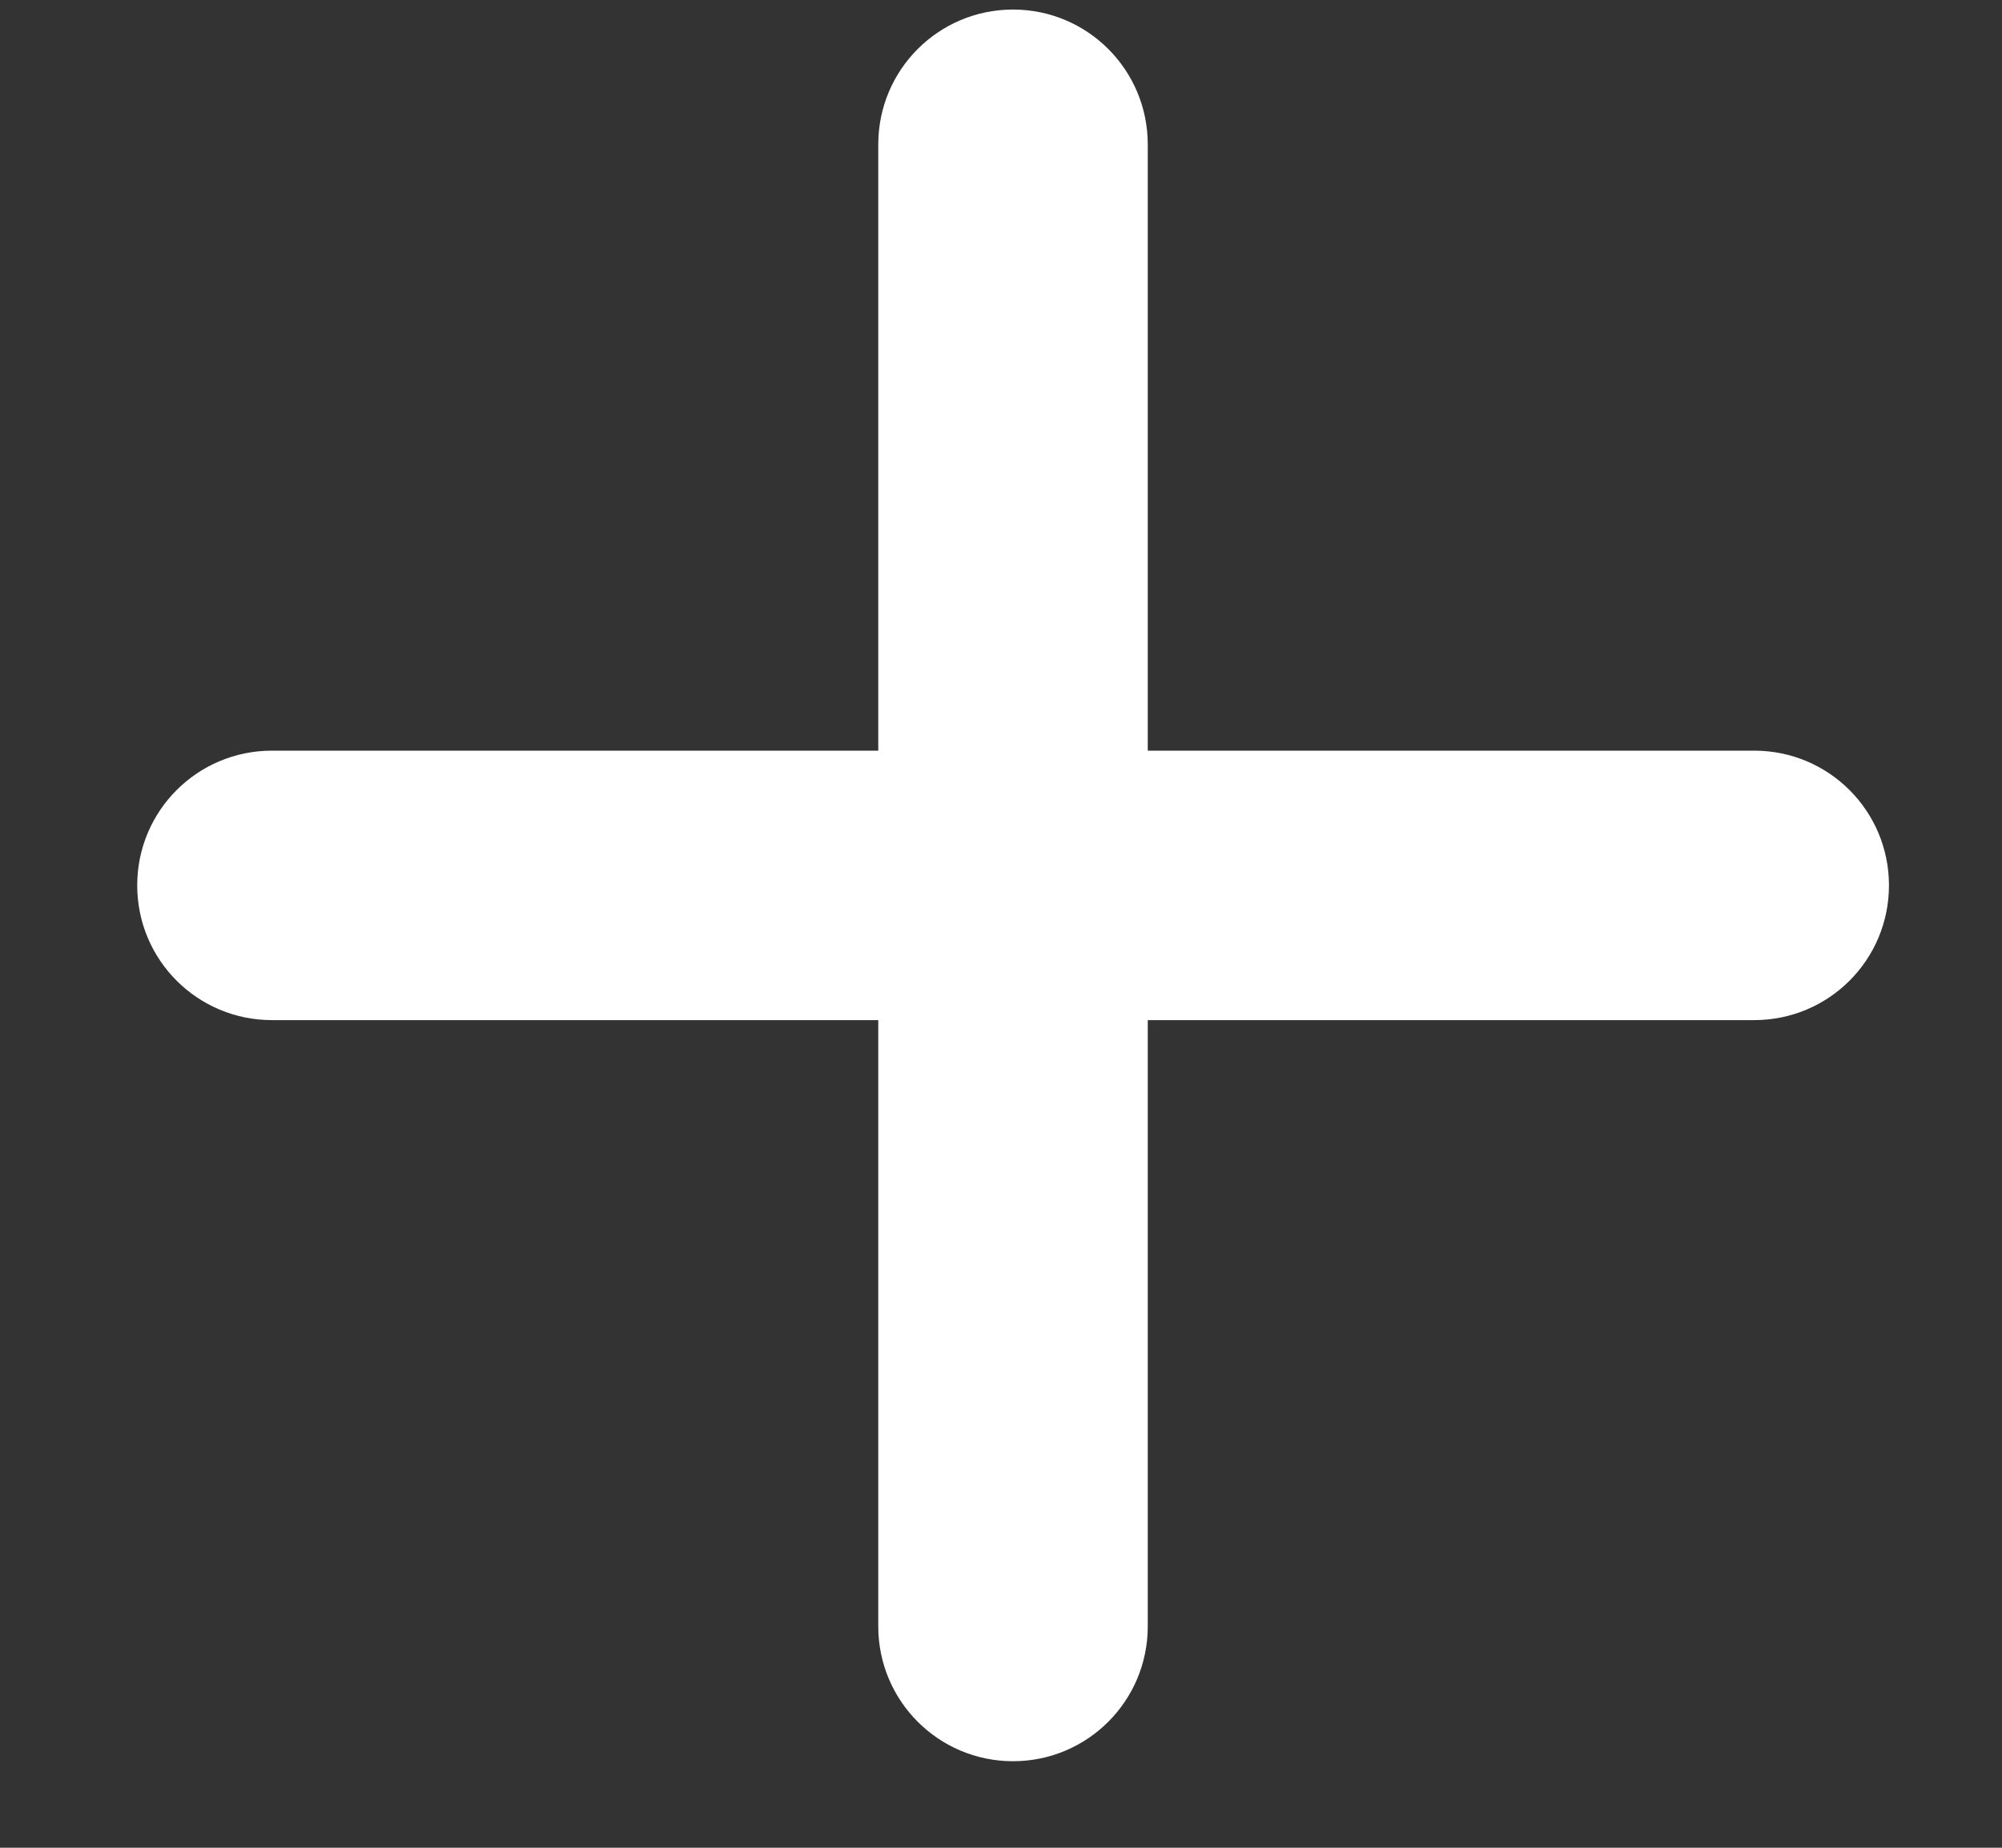 <svg width="13" height="12" viewBox="0 0 13 12" fill="none" xmlns="http://www.w3.org/2000/svg">
<rect x="0" y="0" width="13" height="12" fill="#333333" stroke="none"/>
<path d="M7.453 0.938C7.453 0.454 7.062 0.062 6.578 0.062C6.094 0.062 5.703 0.454 5.703 0.938V4.875H1.766C1.282 4.875 0.891 5.266 0.891 5.75C0.891 6.234 1.282 6.625 1.766 6.625H5.703V10.562C5.703 11.046 6.094 11.438 6.578 11.438C7.062 11.438 7.453 11.046 7.453 10.562V6.625H11.391C11.875 6.625 12.266 6.234 12.266 5.75C12.266 5.266 11.875 4.875 11.391 4.875H7.453V0.938Z" fill="white"/>
</svg>
